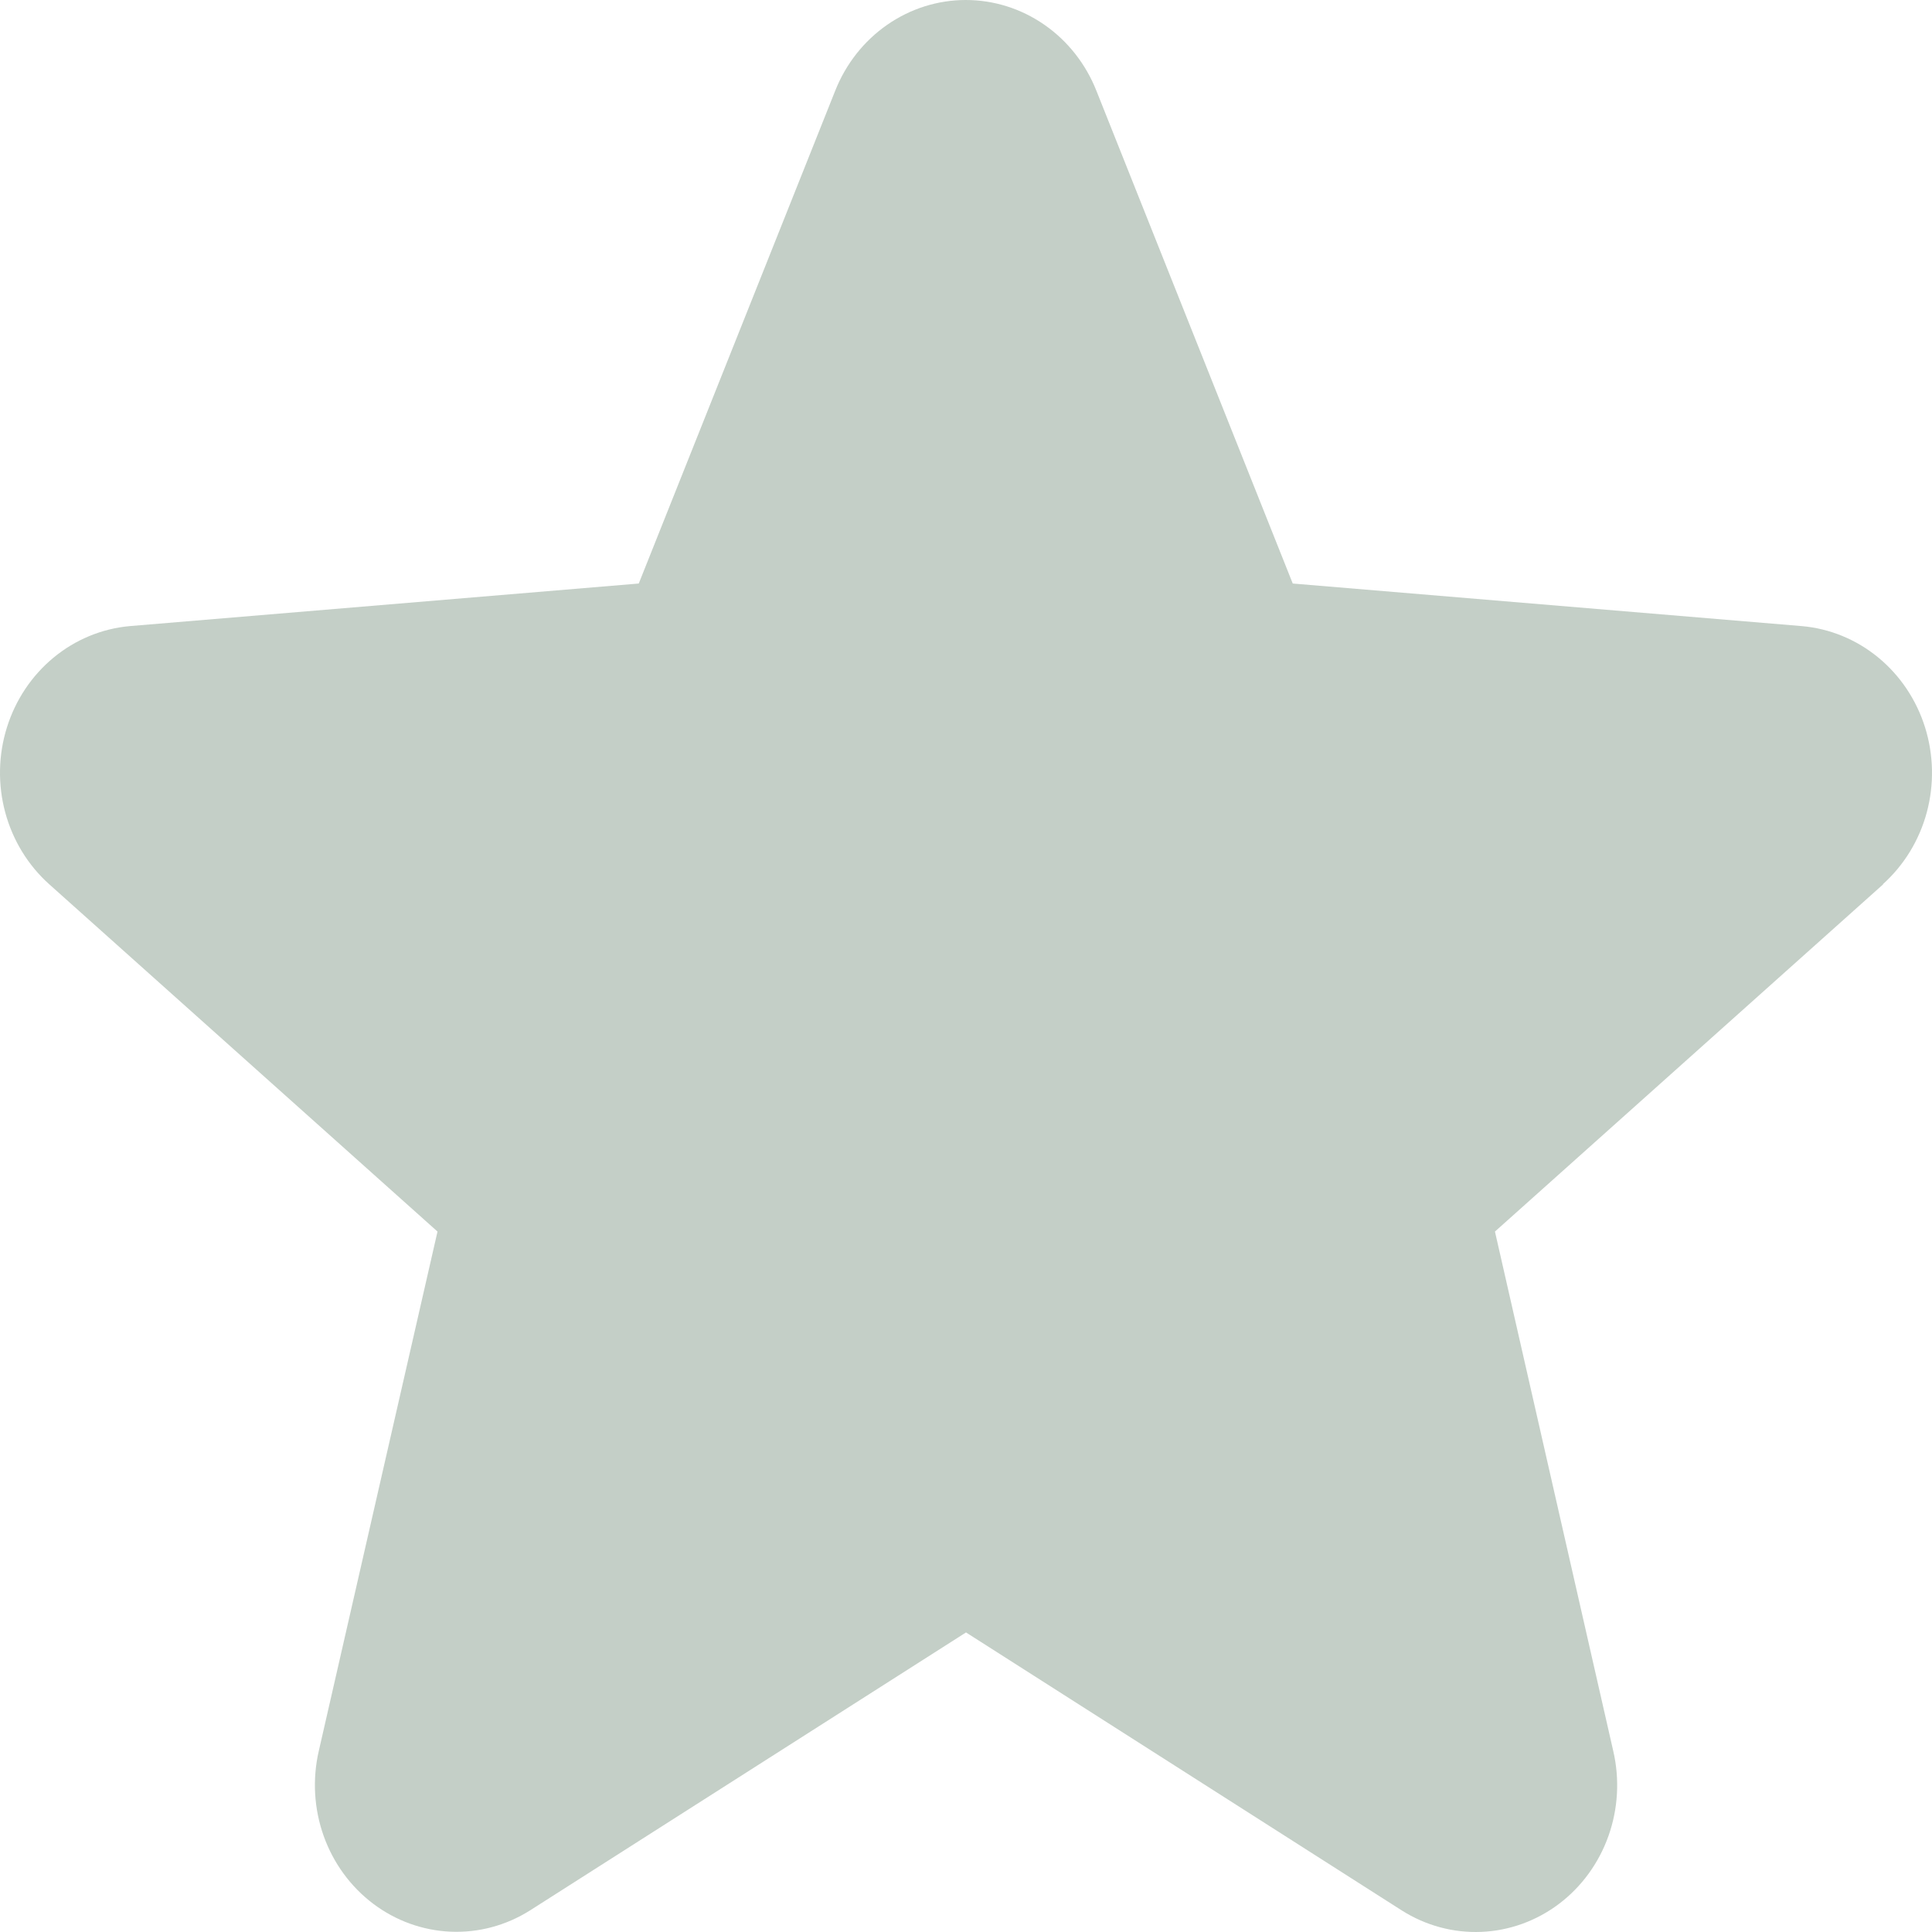 <svg width="130" height="130" viewBox="0 0 130 130" fill="none" xmlns="http://www.w3.org/2000/svg">
<path d="M126.723 59.496L100.592 82.869L108.553 117.825C108.993 119.722 108.879 121.712 108.228 123.543C107.577 125.374 106.417 126.964 104.895 128.112C103.372 129.259 101.556 129.914 99.675 129.992C97.794 130.07 95.933 129.569 94.326 128.551L65.001 109.843L35.659 128.551C34.053 129.563 32.194 130.06 30.316 129.979C28.438 129.897 26.625 129.242 25.106 128.095C23.587 126.948 22.429 125.361 21.778 123.534C21.128 121.706 21.013 119.72 21.449 117.825L29.439 82.869L3.308 59.496C1.887 58.223 0.86 56.544 0.353 54.669C-0.153 52.794 -0.115 50.806 0.463 48.954C1.04 47.101 2.131 45.466 3.6 44.252C5.068 43.038 6.849 42.3 8.72 42.13L42.981 39.264L56.198 6.109C56.913 4.302 58.131 2.756 59.696 1.669C61.261 0.581 63.102 0 64.987 0C66.871 0 68.713 0.581 70.278 1.669C71.843 2.756 73.06 4.302 73.775 6.109L86.986 39.264L121.247 42.13C123.122 42.294 124.908 43.028 126.382 44.24C127.856 45.452 128.952 47.088 129.533 48.943C130.114 50.798 130.154 52.789 129.648 54.667C129.142 56.545 128.112 58.227 126.688 59.502L126.723 59.496Z" fill="#B0BFB4" fill-opacity="0.74"/>
</svg>
